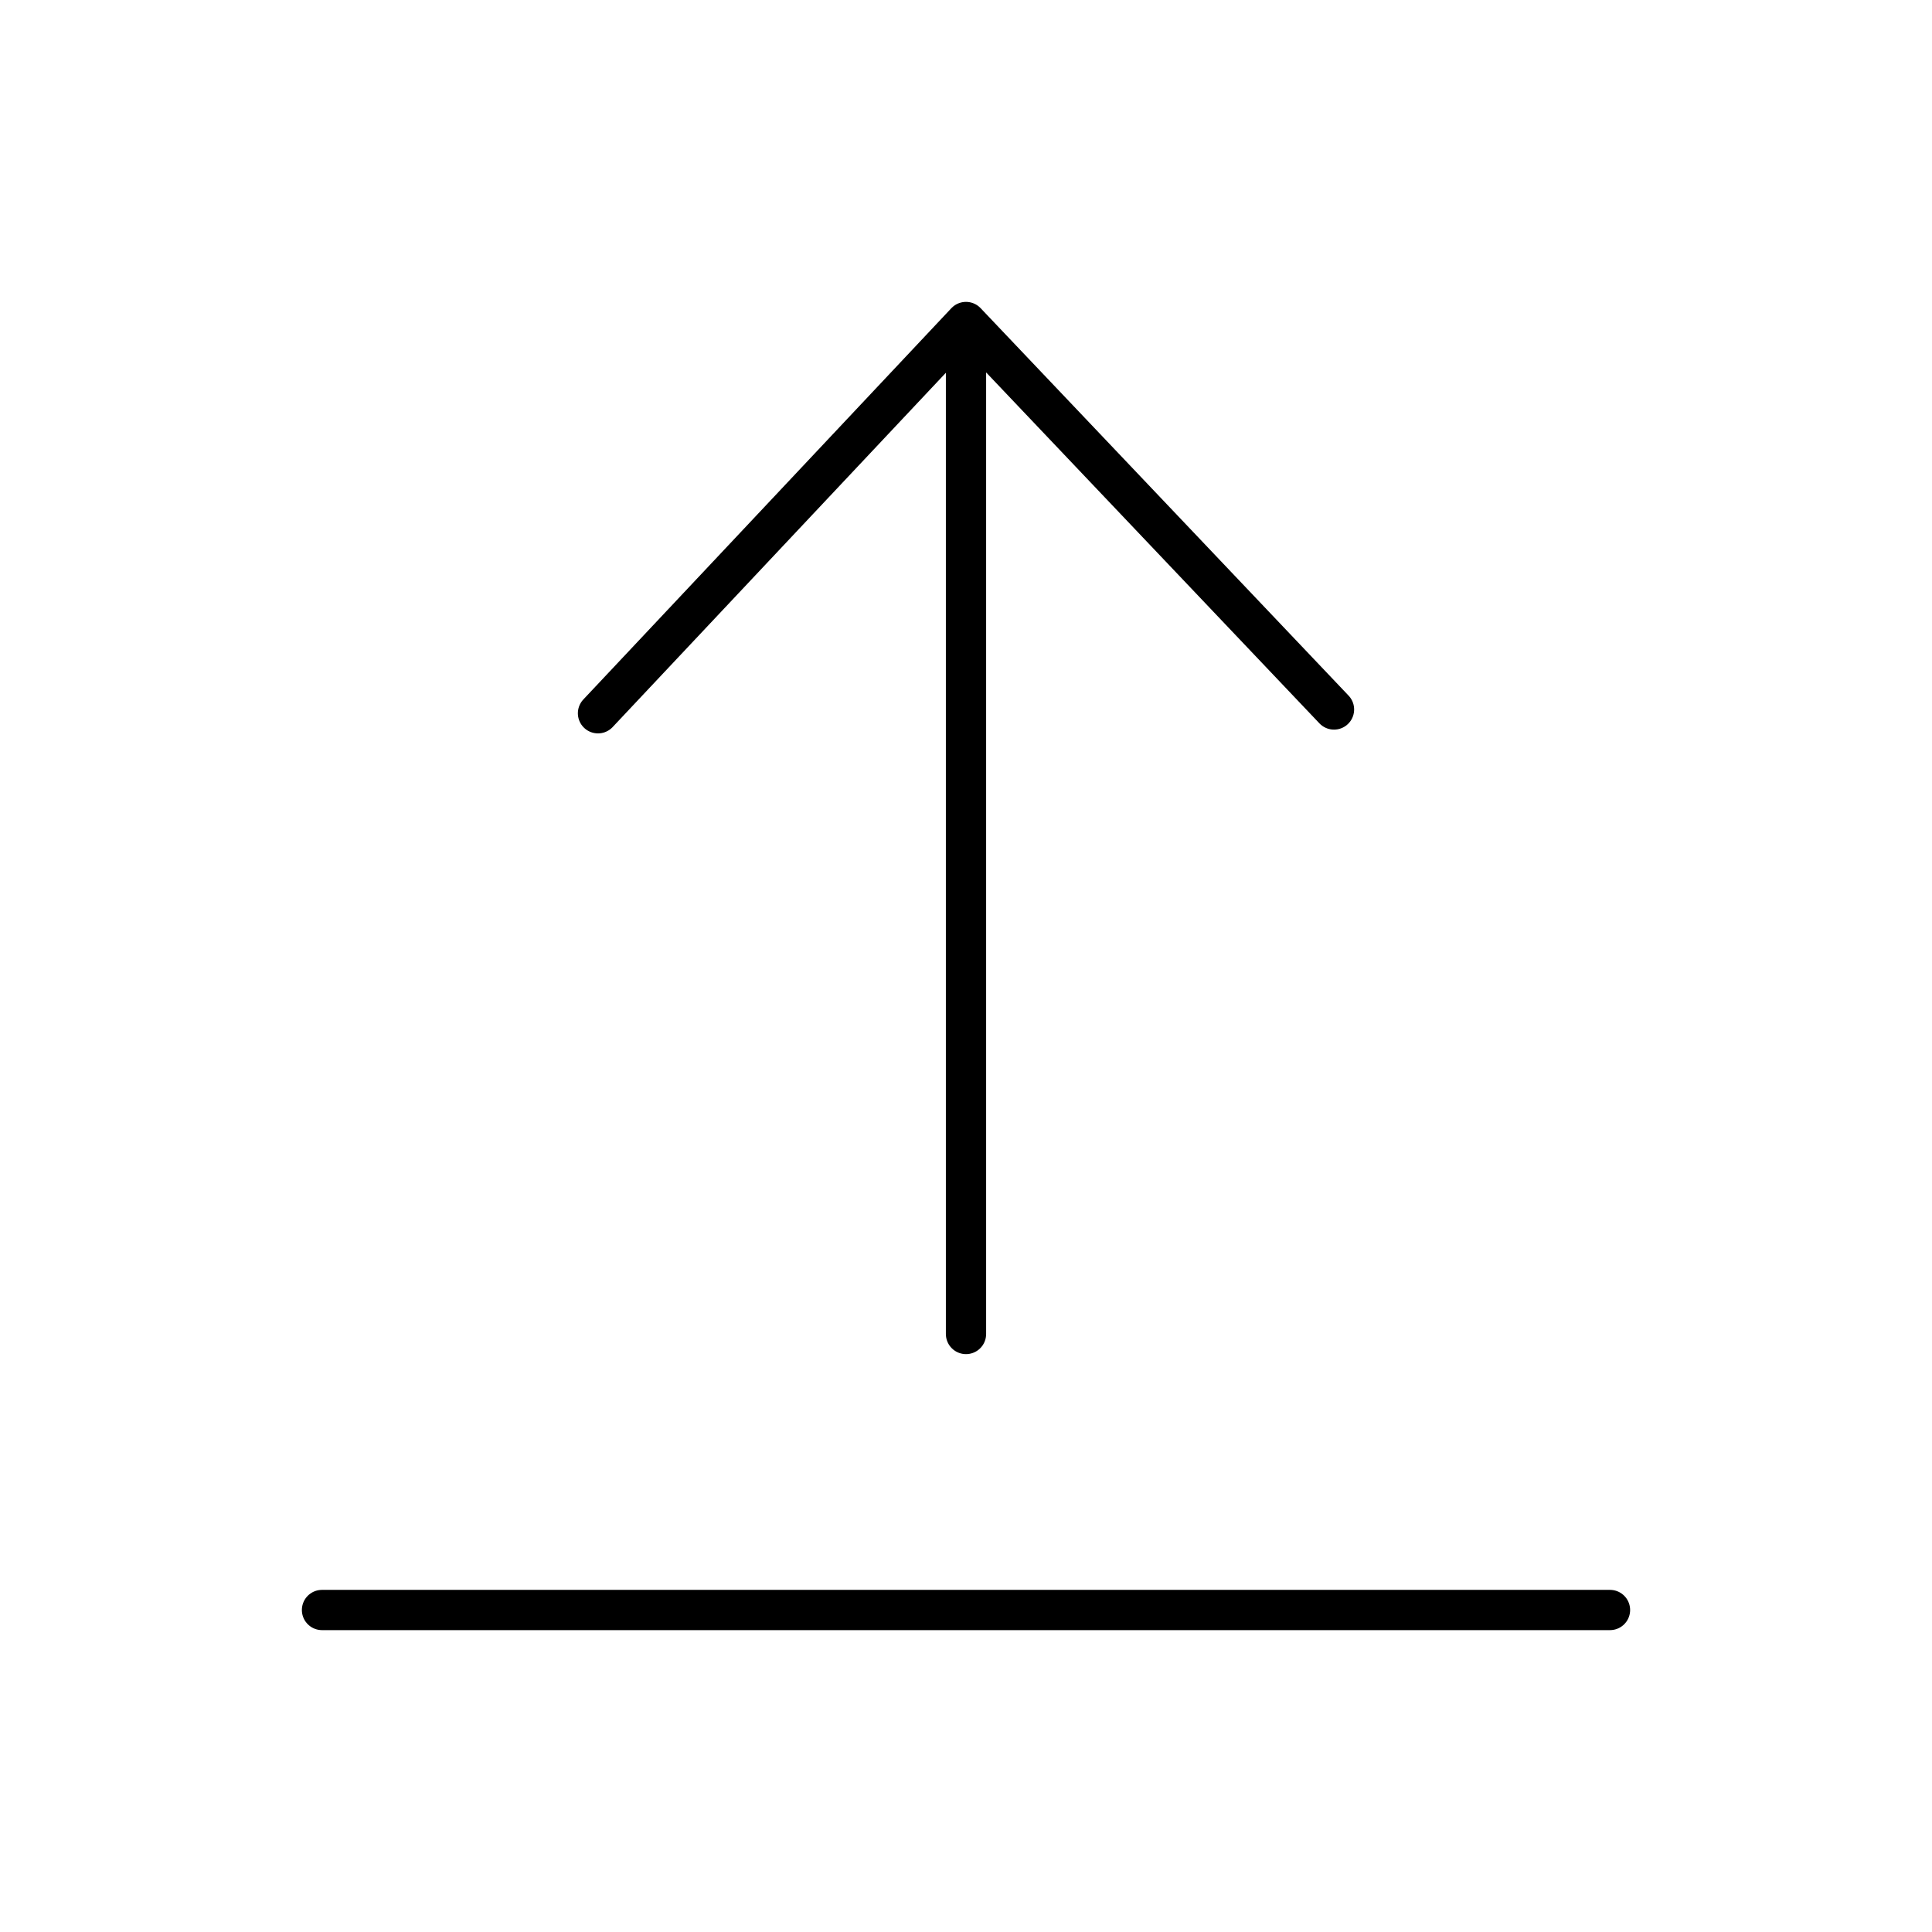 <svg width="48" height="48" viewBox="0 0 48 48" fill="none" xmlns="http://www.w3.org/2000/svg">
<path d="M14.857 17.721L24 8M24 8L33.143 17.627M24 8V33.143M8 40H40" stroke="black" stroke-linecap="round" stroke-linejoin="round"/>
</svg>
